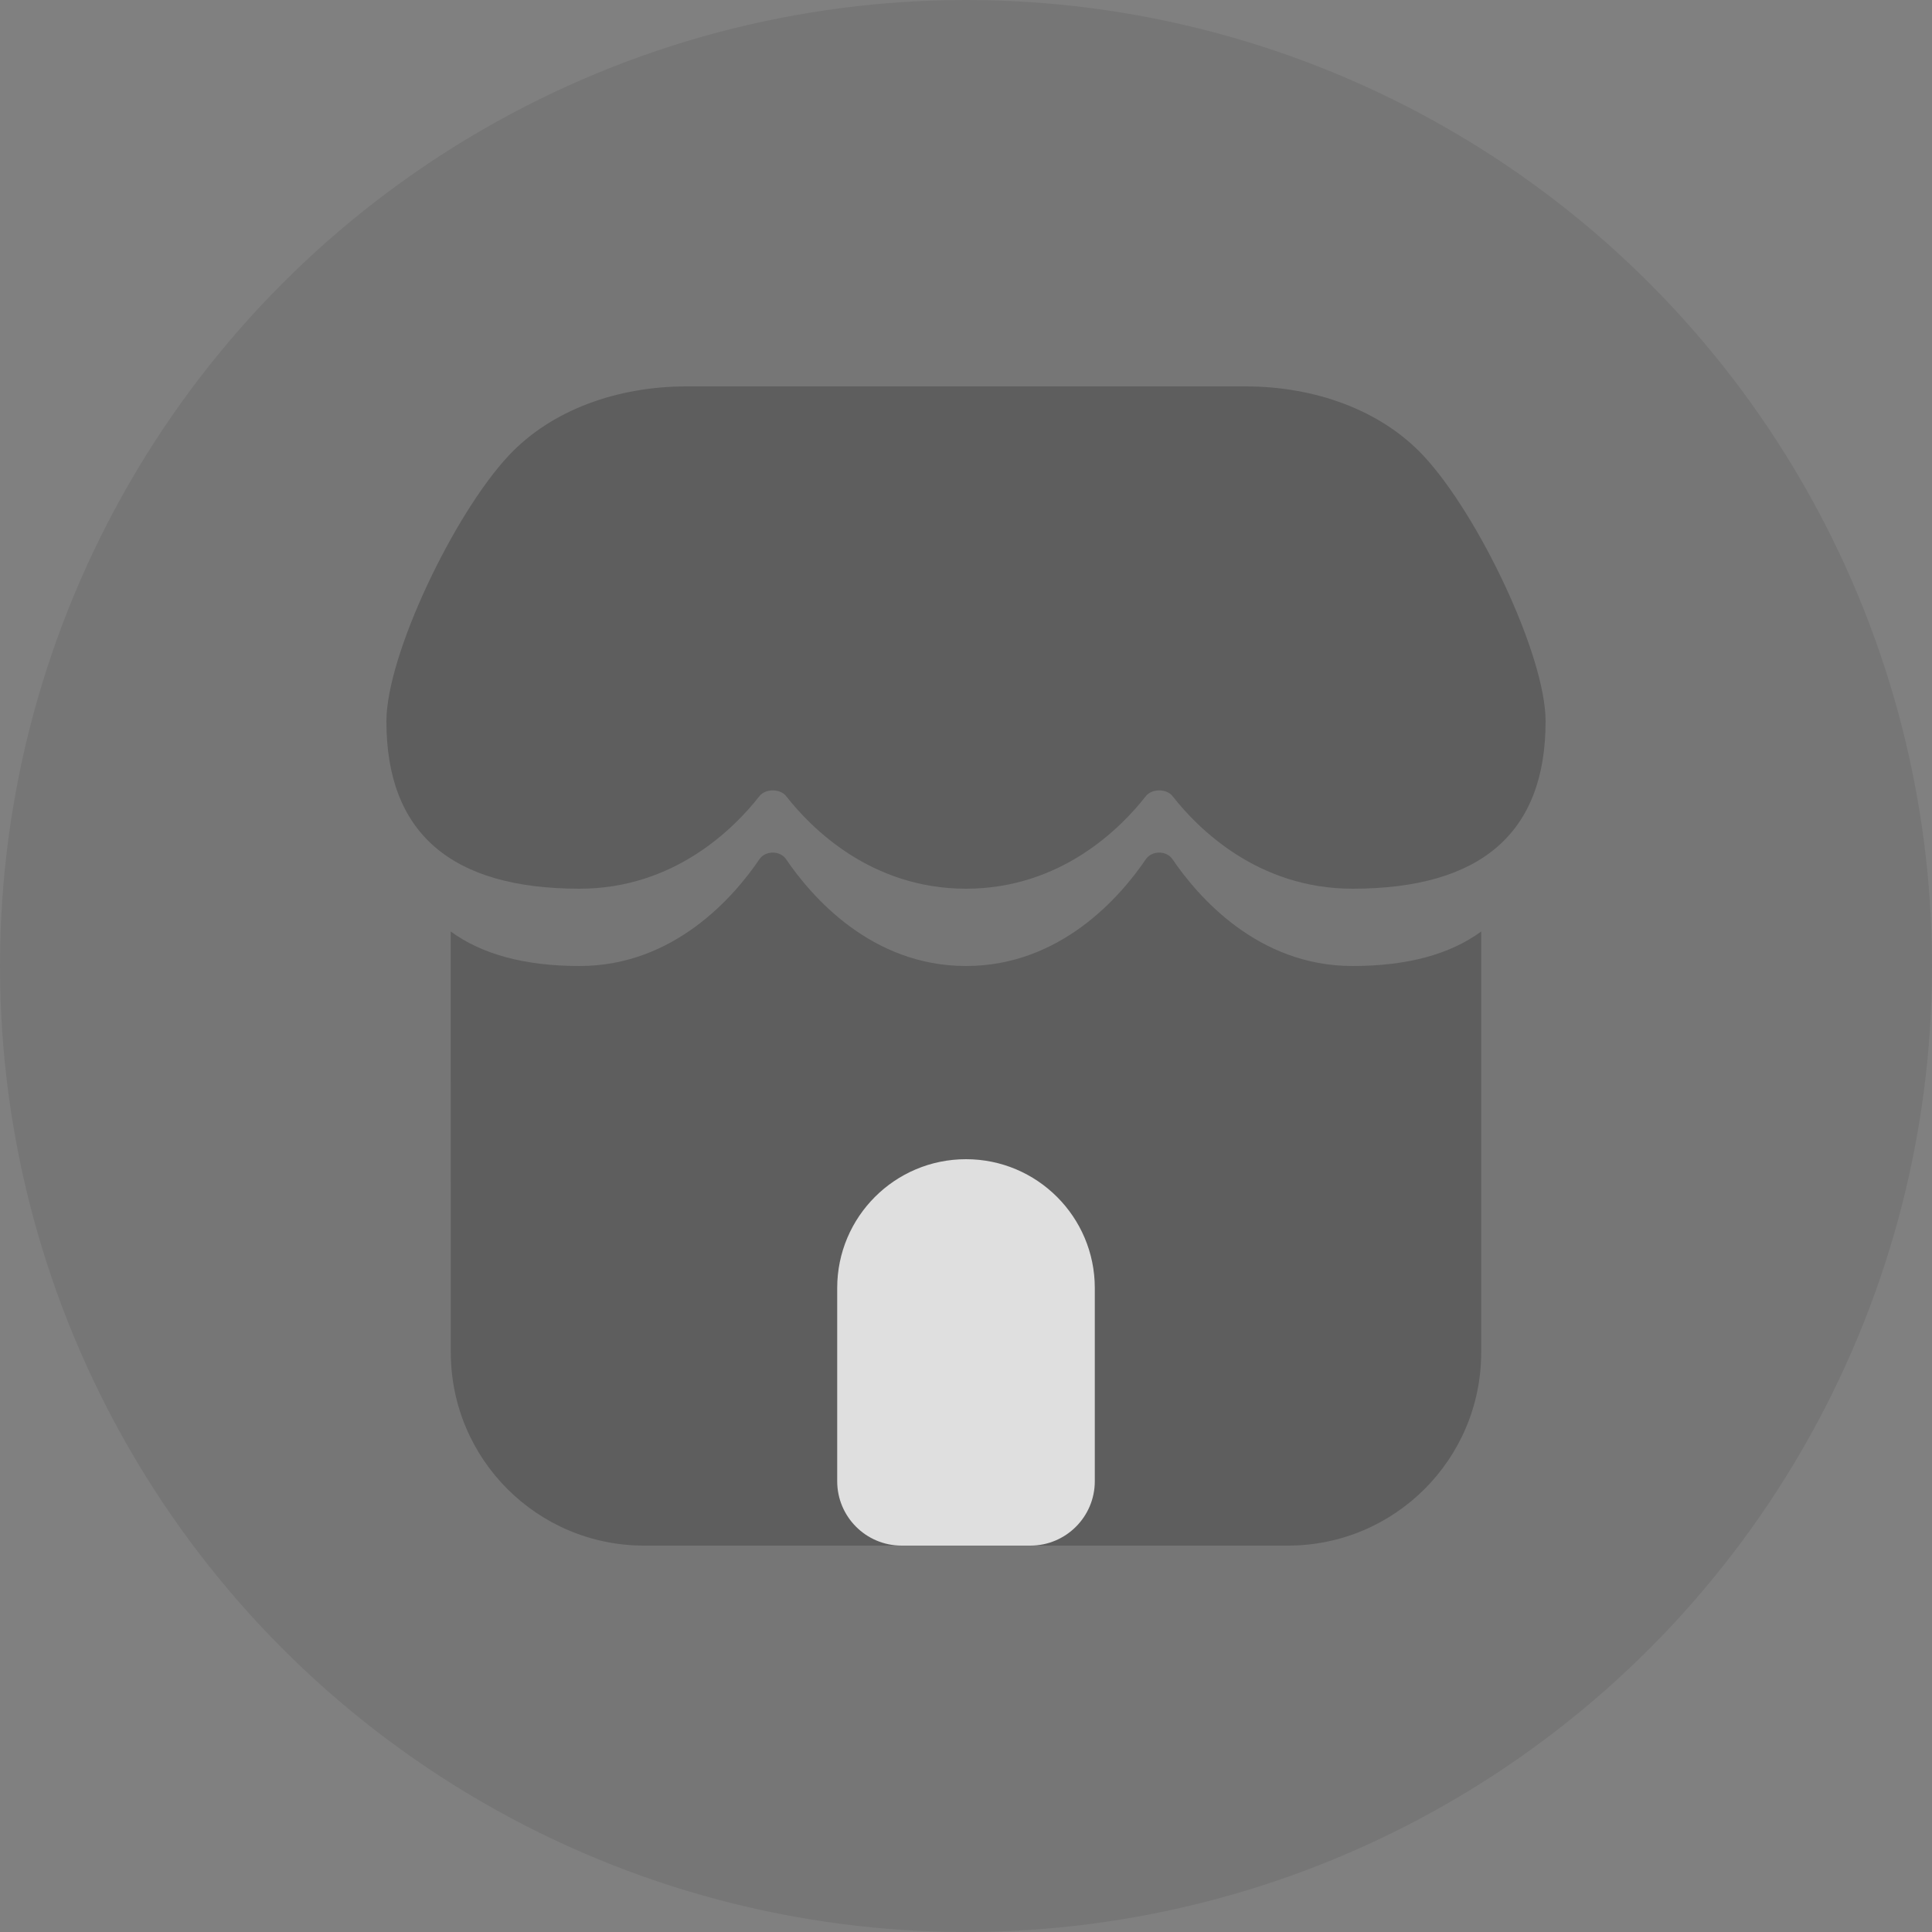 <?xml version="1.0" encoding="UTF-8"?>
<svg width="30px" height="30px" viewBox="0 0 30 30" version="1.1" xmlns="http://www.w3.org/2000/svg" xmlns:xlink="http://www.w3.org/1999/xlink">
    <rect x="0" y="0" width="30" height="30" fill="#808080" stroke="none"/>
    <title>切片</title>
    <g id="B端移动端v1.0" stroke="none" stroke-width="1" fill="none" fill-rule="evenodd">
        <g id="用户信息详情页面" transform="translate(-64, -962)">
            <g id="编组-5" transform="translate(32, 426)">
                <g id="编组-2" transform="translate(32, 536)">
                    <circle id="椭圆形" fill-opacity="0.077" fill="#000000" cx="15" cy="15" r="15"></circle>
                    <g id="编组" transform="translate(6, 6)" fill-rule="nonzero">
                        <path d="M1.9,1.073 C2.569,0.359 3.596,0 4.657,0 L13.343,0 C14.404,0 15.431,0.359 16.1,1.073 C16.956,1.987 18,4.178 18,5.2 C18,6.933 17,7.8 15,7.8 C13.525,7.8 12.594,6.857 12.207,6.362 C12.114,6.244 11.886,6.244 11.793,6.362 C11.406,6.857 10.475,7.8 9,7.8 C7.525,7.8 6.594,6.857 6.207,6.362 C6.114,6.244 5.886,6.244 5.793,6.362 C5.406,6.857 4.475,7.8 3,7.8 C1,7.8 0,6.933 0,5.2 C0,4.178 1.044,1.987 1.9,1.073 Z" id="路径" fill-opacity="0.201" fill="#000000"></path>
                        <g id="Shop-name备份" transform="translate(0.999, 7.239)">
                            <path d="M4.794,0.102 C4.886,-0.034 5.115,-0.034 5.207,0.102 C5.595,0.673 6.526,1.761 8.001,1.761 C9.476,1.761 10.407,0.673 10.794,0.102 C10.887,-0.034 11.115,-0.034 11.207,0.102 C11.595,0.673 12.526,1.761 14.001,1.761 C14.846,1.761 15.513,1.583 16.001,1.225 L16.001,7.761 C16.001,9.418 14.658,10.761 13.001,10.761 L3.001,10.761 C1.344,10.761 0.001,9.418 0.001,7.761 L-0.001,1.224 C0.487,1.582 1.154,1.761 2.001,1.761 C3.476,1.761 4.407,0.673 4.794,0.102 Z" id="形状结合" fill-opacity="0.202" fill="#000000"></path>
                            <path d="M6.001,6.761 C6.001,5.657 6.896,4.761 8.001,4.761 C9.105,4.761 10.001,5.657 10.001,6.761 L10.001,9.761 C10.001,10.313 9.553,10.761 9.001,10.761 L7.001,10.761 C6.448,10.761 6.001,10.313 6.001,9.761 L6.001,6.761 Z" id="路径" fill-opacity="0.797" fill="#FFFFFF"></path>
                        </g>
                    </g>
                </g>
            </g>
        </g>
    </g>
</svg>